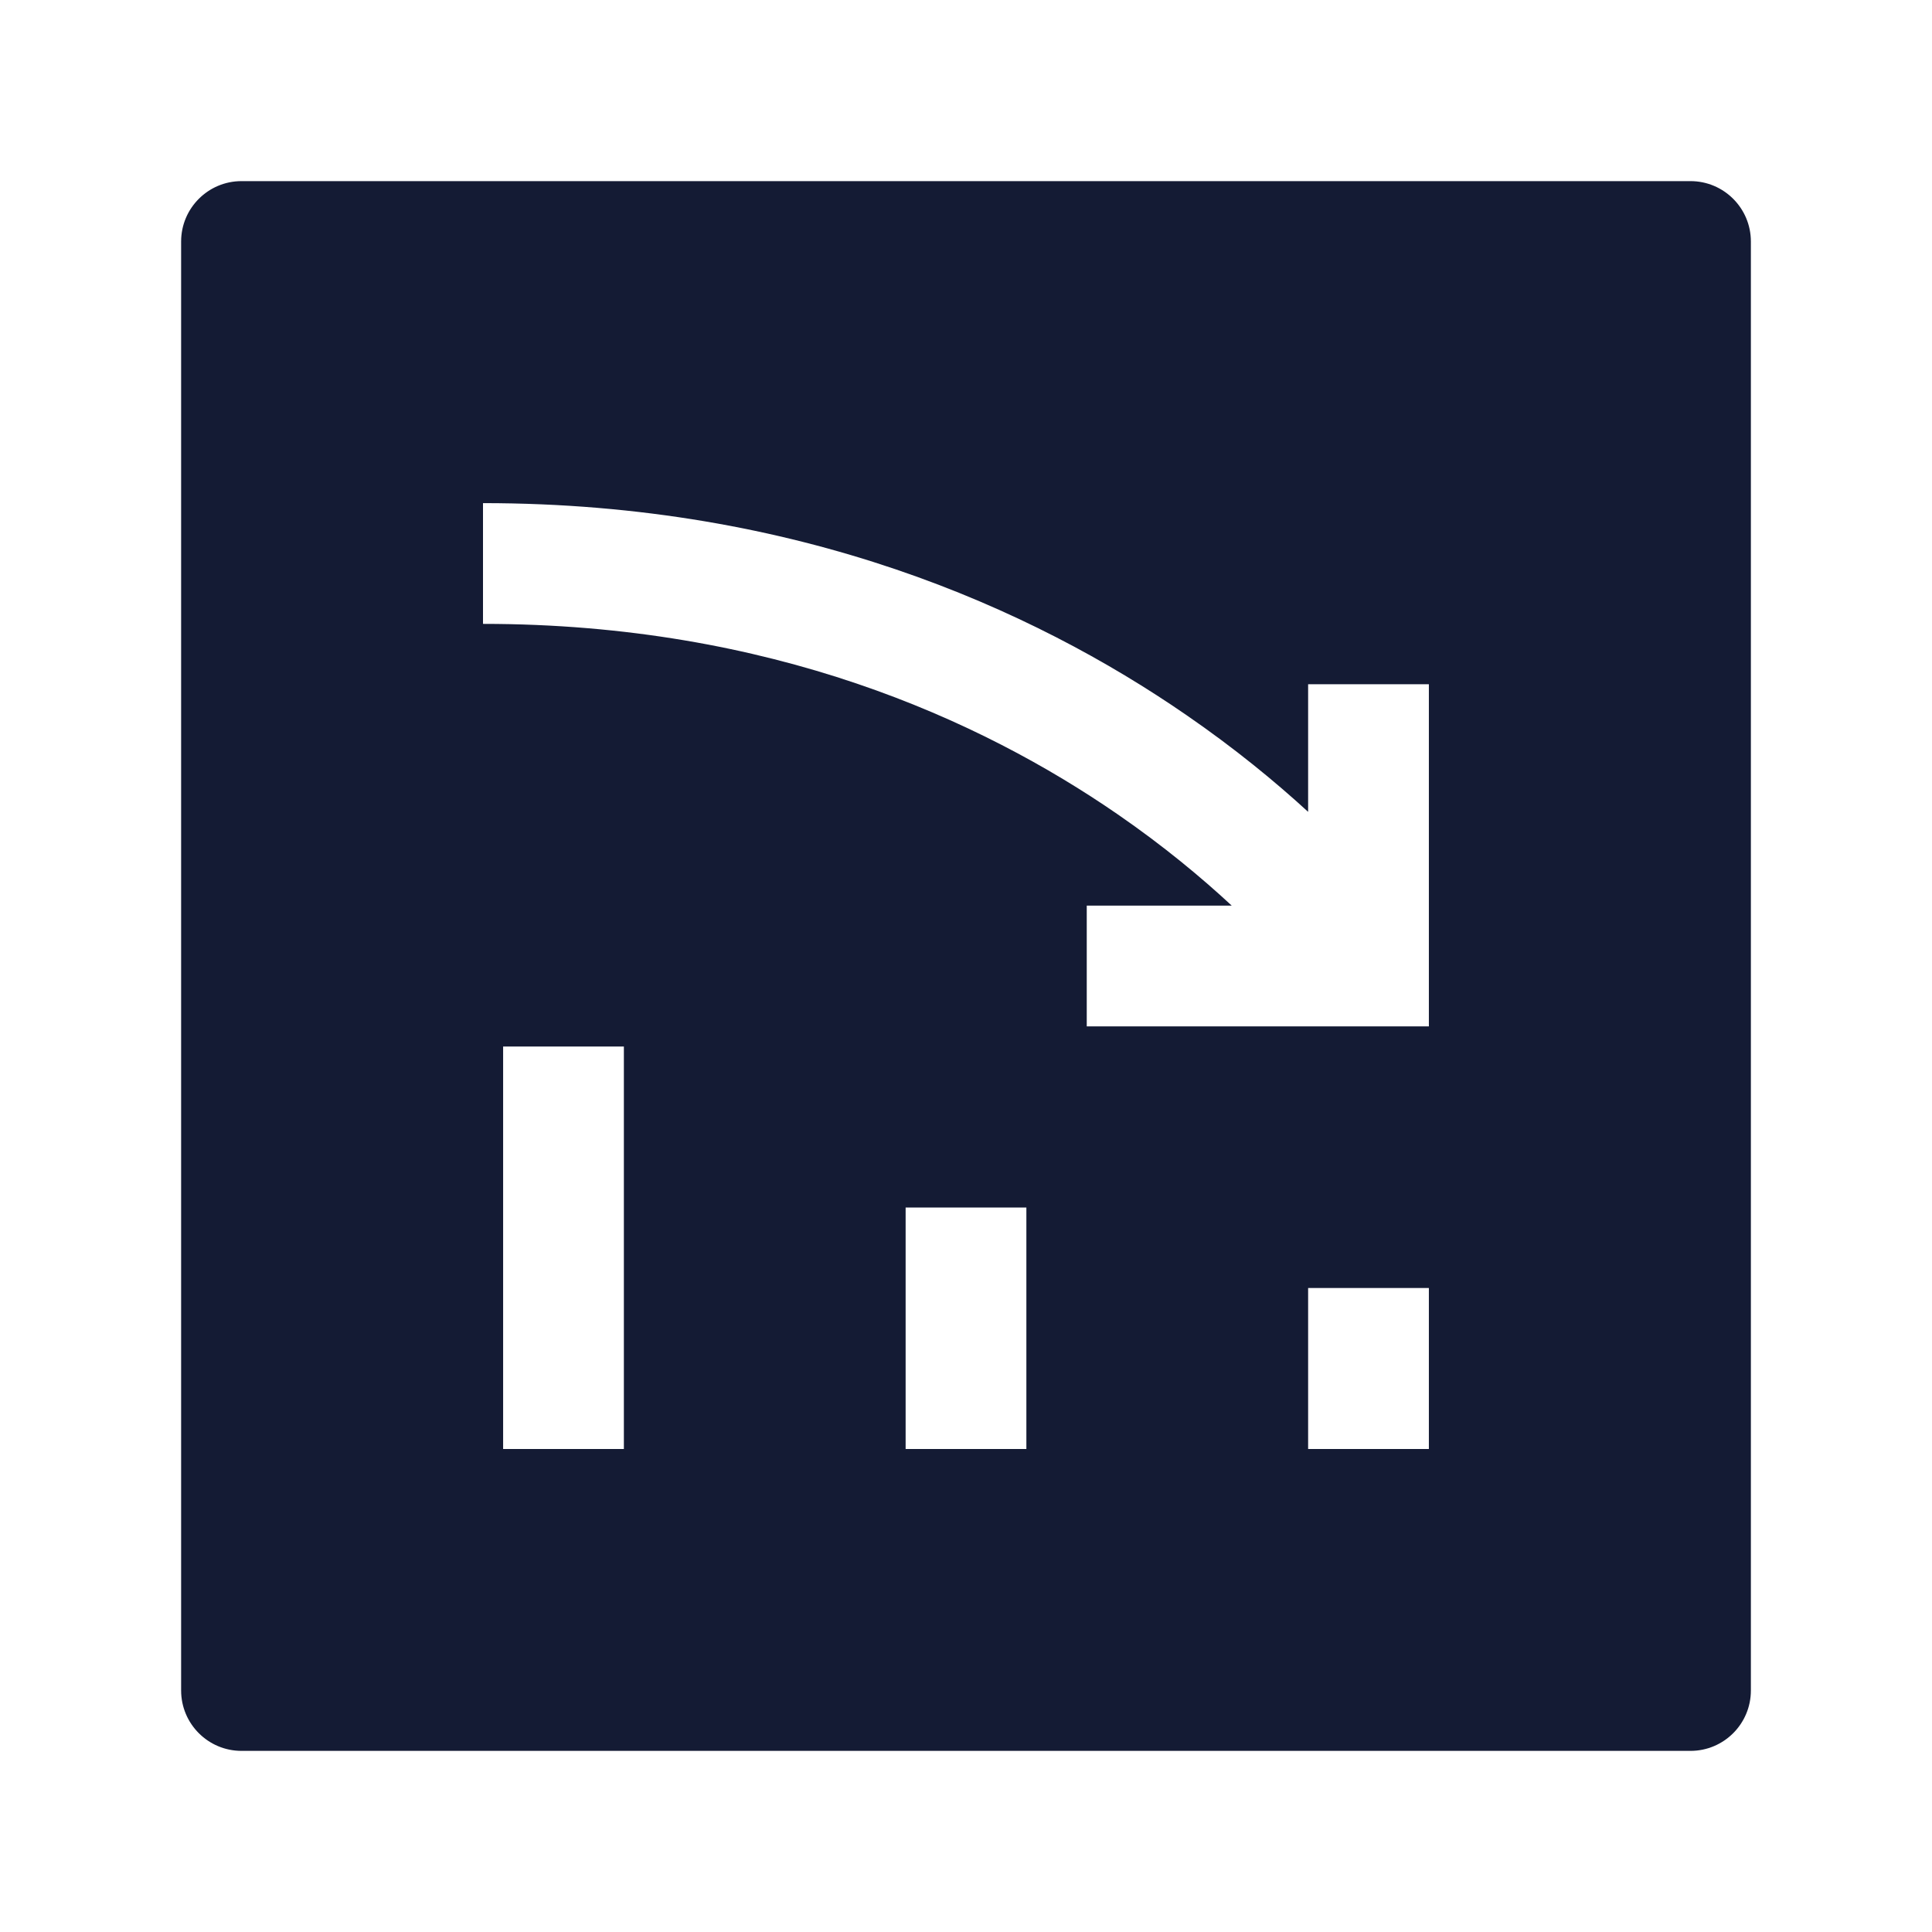 <svg width="24" height="24" viewBox="0 0 24 24" fill="none" xmlns="http://www.w3.org/2000/svg">
<path fill-rule="evenodd" clip-rule="evenodd" d="M2.25 3C2.25 2.586 2.586 2.25 3 2.25H21C21.414 2.25 21.75 2.586 21.75 3V21C21.75 21.414 21.414 21.75 21 21.75H3C2.586 21.75 2.25 21.414 2.25 21V3ZM17.75 16V18H16.25V16H17.75ZM12.75 18V15H11.25V18H12.75ZM7.75 13L7.75 18H6.25L6.25 13H7.75ZM6 7.75C9.573 7.75 12.177 8.938 13.886 10.117C14.456 10.51 14.927 10.903 15.301 11.25H13.5V12.75H17.75V8.5H16.25V10.085C15.841 9.71 15.338 9.296 14.738 8.883C12.823 7.562 9.927 6.25 6 6.25V7.75Z" fill="#141B34"/>
</svg>
